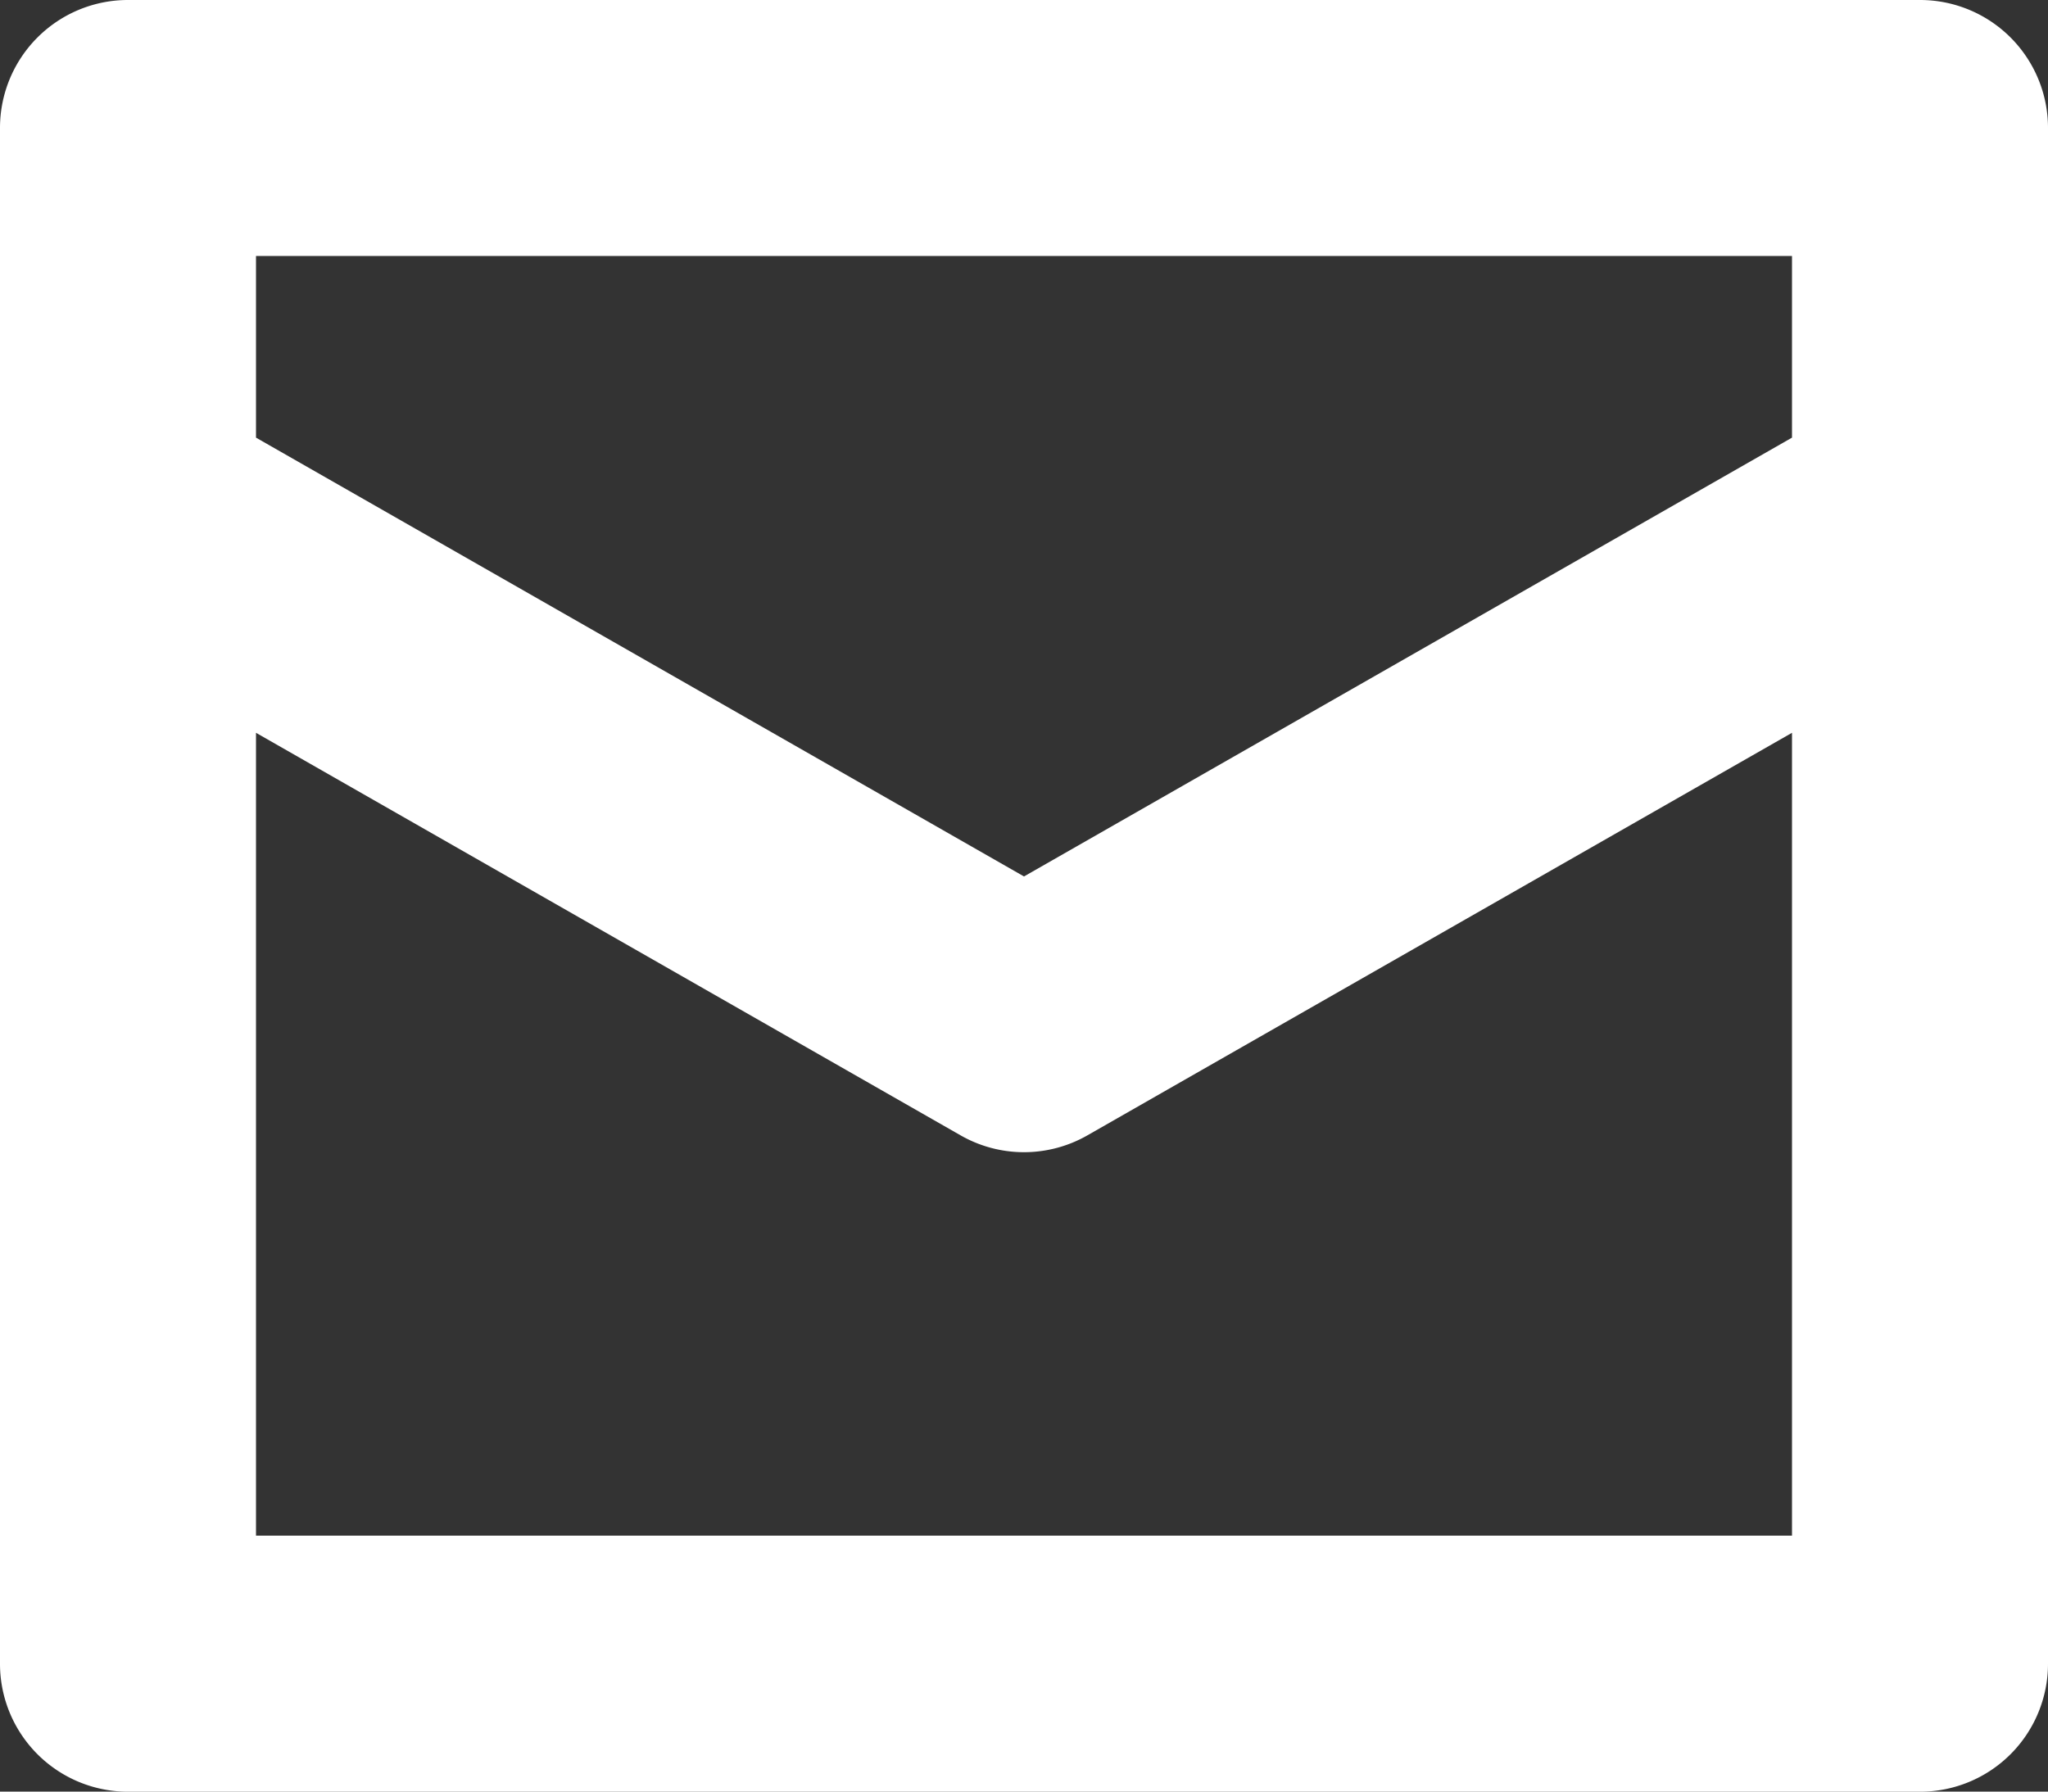 <svg xmlns="http://www.w3.org/2000/svg" width="19" height="16.625" viewBox="0 0 19 16.625">
  <rect x="0" y="0" width="19" height="16.625" fill="#333333" stroke="none"/>
  <path id="Tracé_787" data-name="Tracé 787" d="M17.813,1H1.188A1.187,1.187,0,0,0,0,2.188v14.25a1.187,1.187,0,0,0,1.188,1.188H17.813A1.187,1.187,0,0,0,19,16.437V2.188A1.187,1.187,0,0,0,17.813,1ZM16.625,15.25H2.375V7.8l6.536,3.735a1.185,1.185,0,0,0,1.178,0L16.625,7.8Zm0-10.189L9.5,9.133,2.375,5.061V3.375h14.25Z" transform="translate(0 -1)" fill="#fff"/>
</svg>
